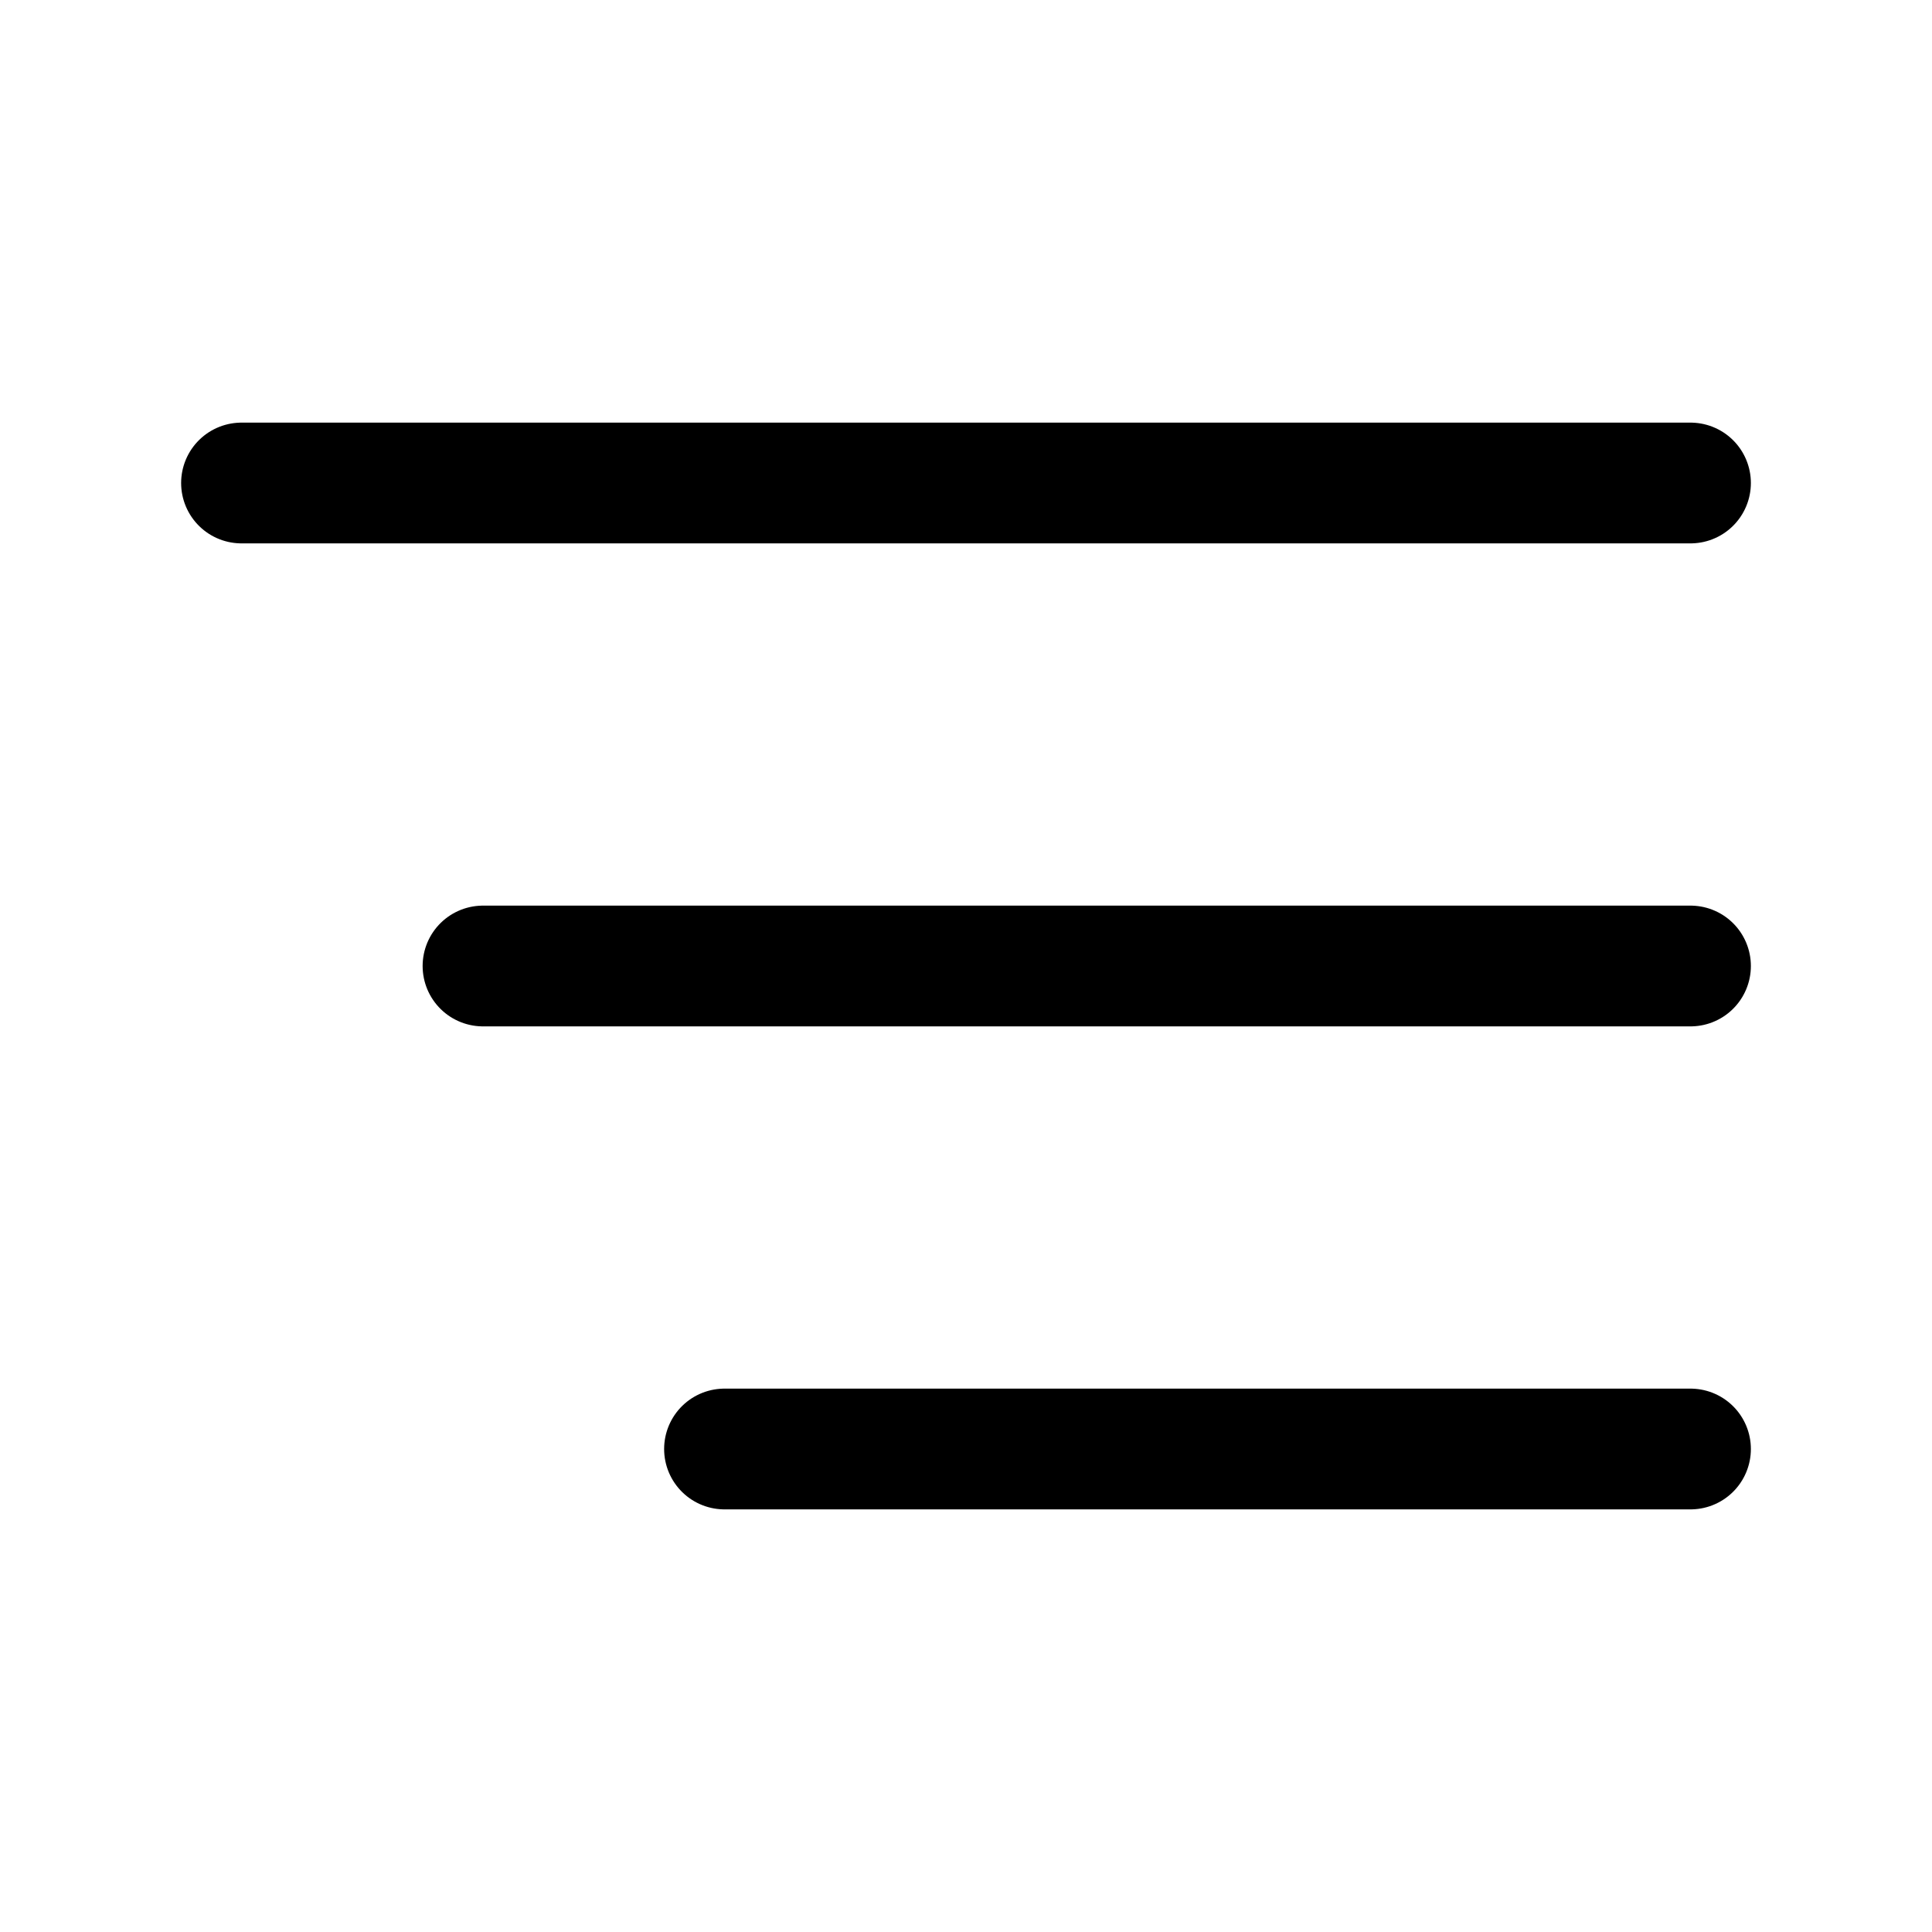 <?xml version="1.0" encoding="UTF-8" standalone="no"?> <svg id="i-menu" xmlns="http://www.w3.org/2000/svg" viewBox="0 0 32 32"  fill="none" stroke="#000" stroke-linecap="round" stroke-linejoin="round" stroke-width="2">
    <path d="M4 8 L28 8 M8 16 L28 16 M12 24 L28 24" />
</svg>